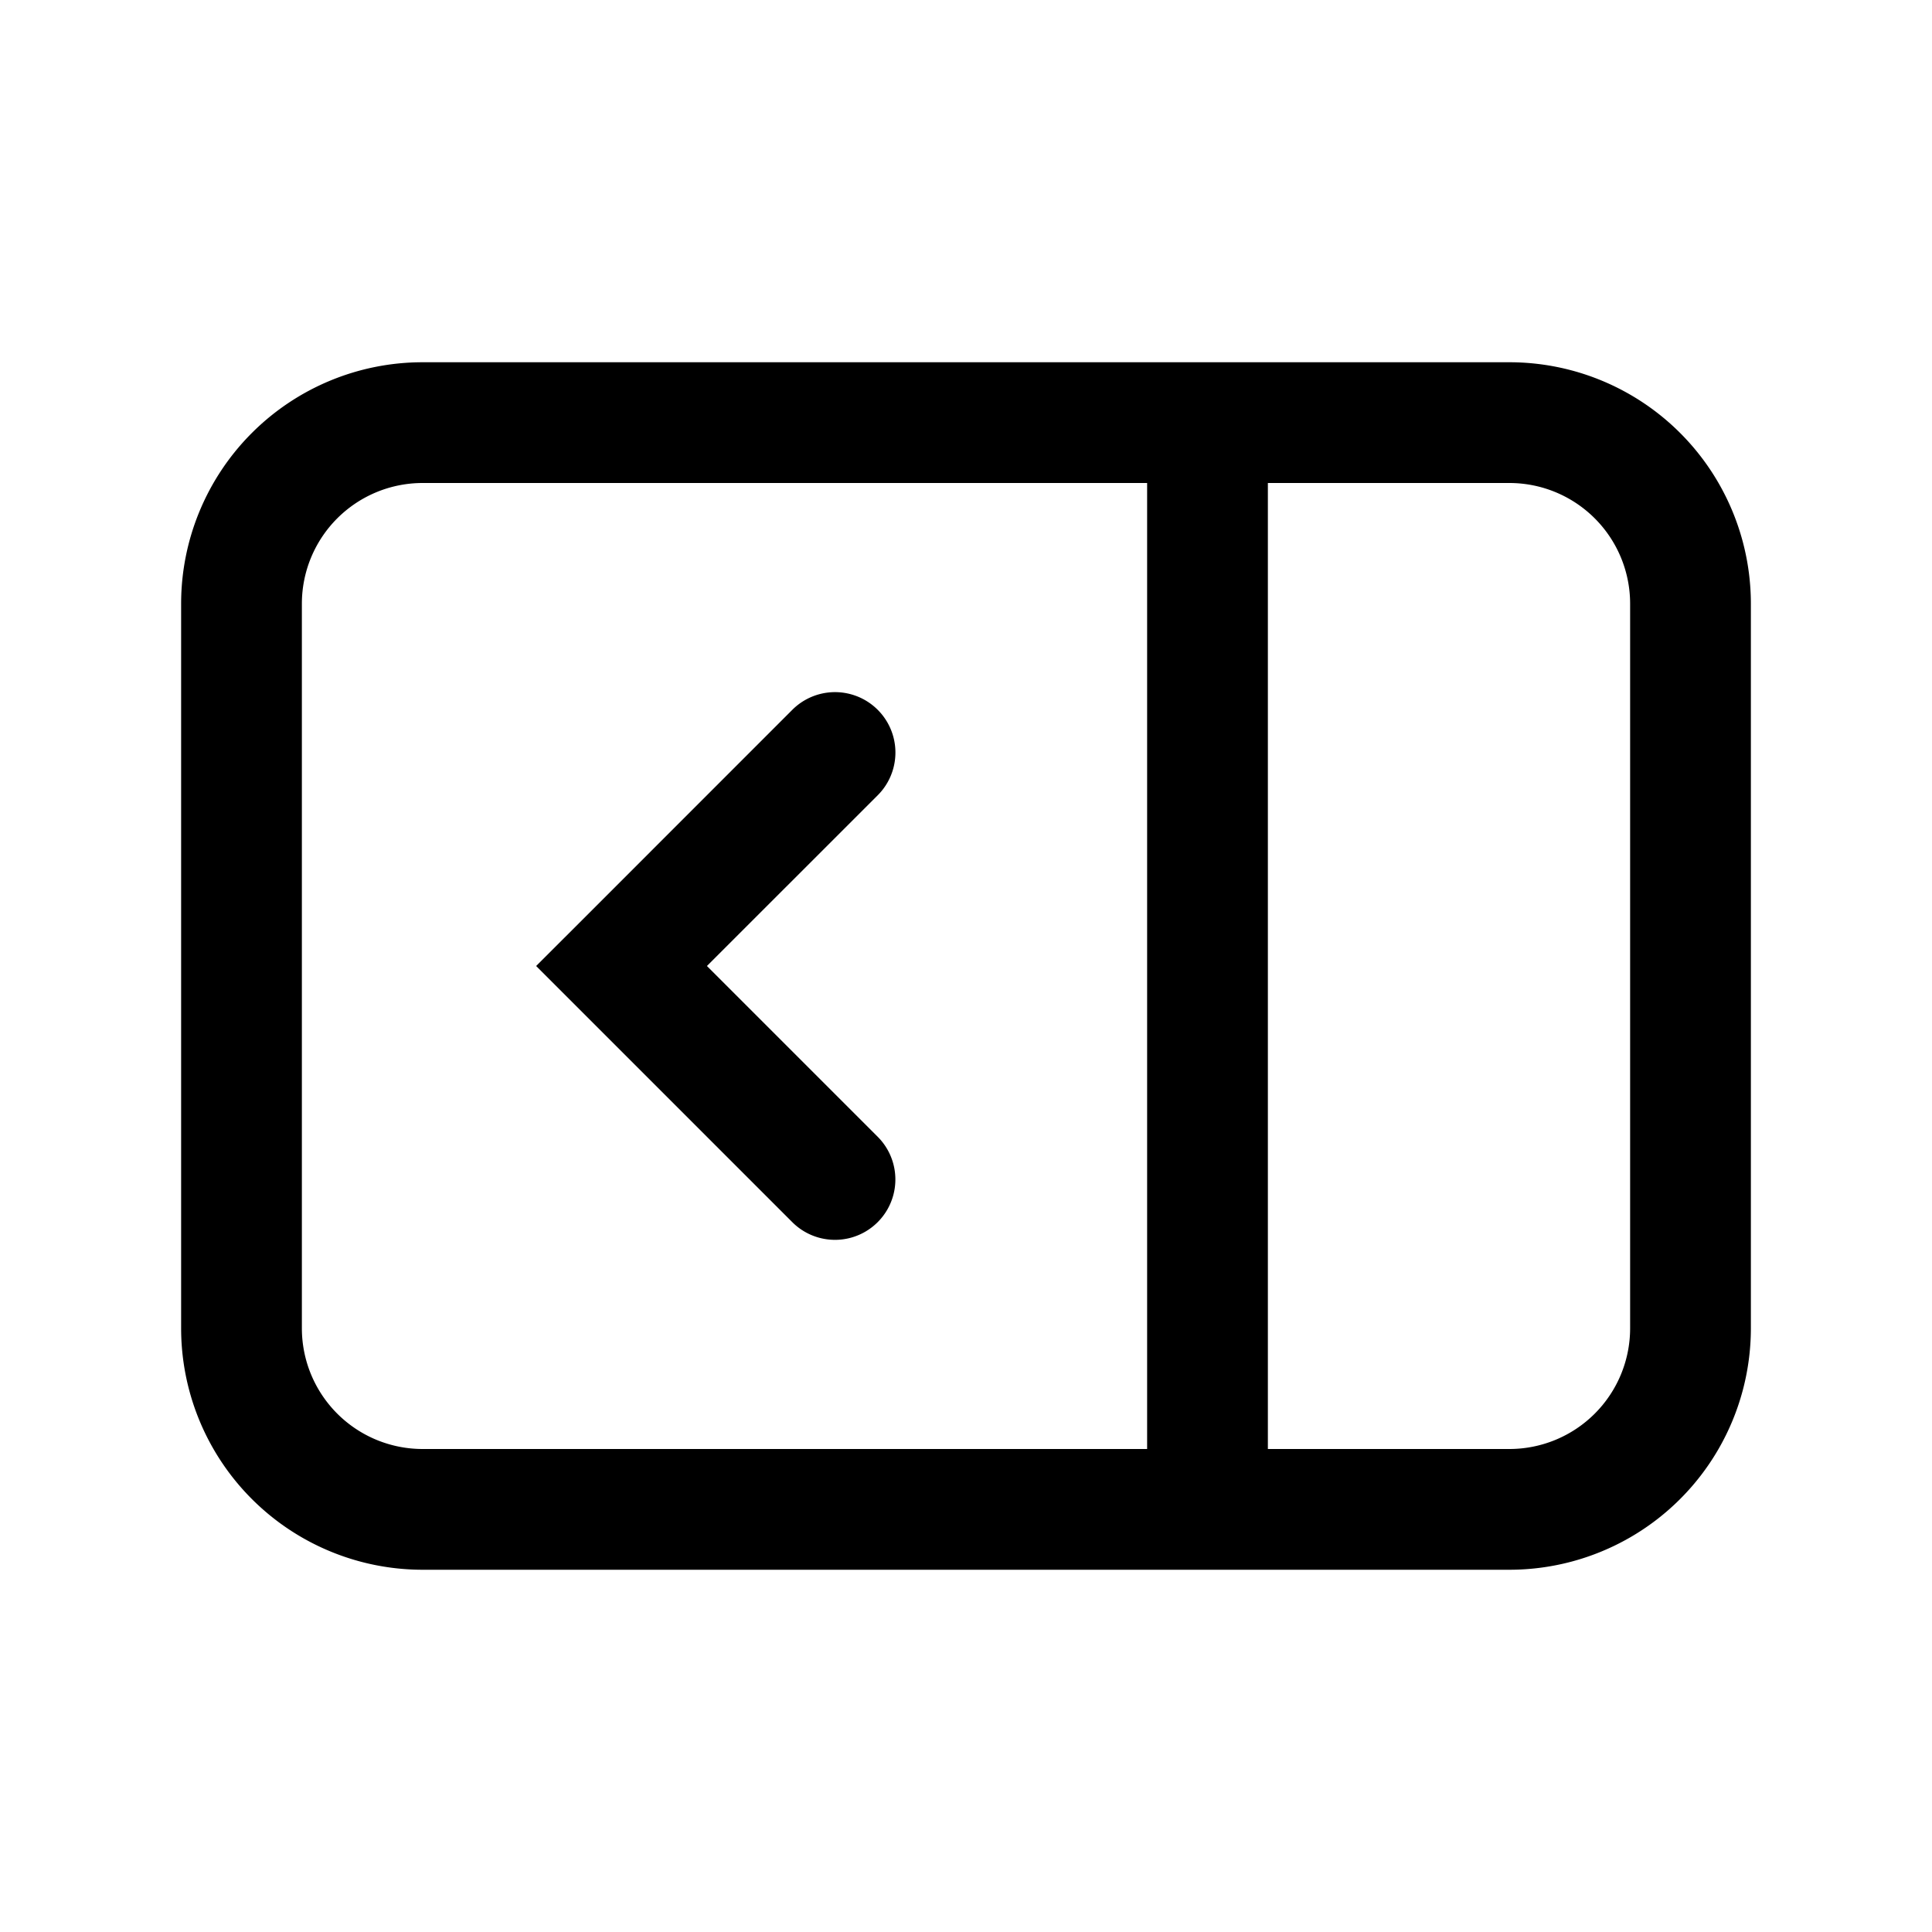 <svg xmlns="http://www.w3.org/2000/svg" width="32" height="32" viewBox="0 0 32 32"><path fill="currentColor" fill-rule="evenodd" d="M25 8h-4v16h4a2 2 0 002-2V10a2 2 0 00-2-2M7 8h12v16H7a2 2 0 01-2-2V10a2 2 0 012-2m0 18h18a4 4 0 004-4V10a4 4 0 00-4-4H7a4 4 0 00-4 4v12a4 4 0 004 4m7.538-12.828a1 1 0 00-1.415-1.415l-3.535 3.536L8.88 16l.707.707 3.536 3.536a1 1 0 001.414-1.415L11.709 16z" clip-rule="evenodd"/></svg>